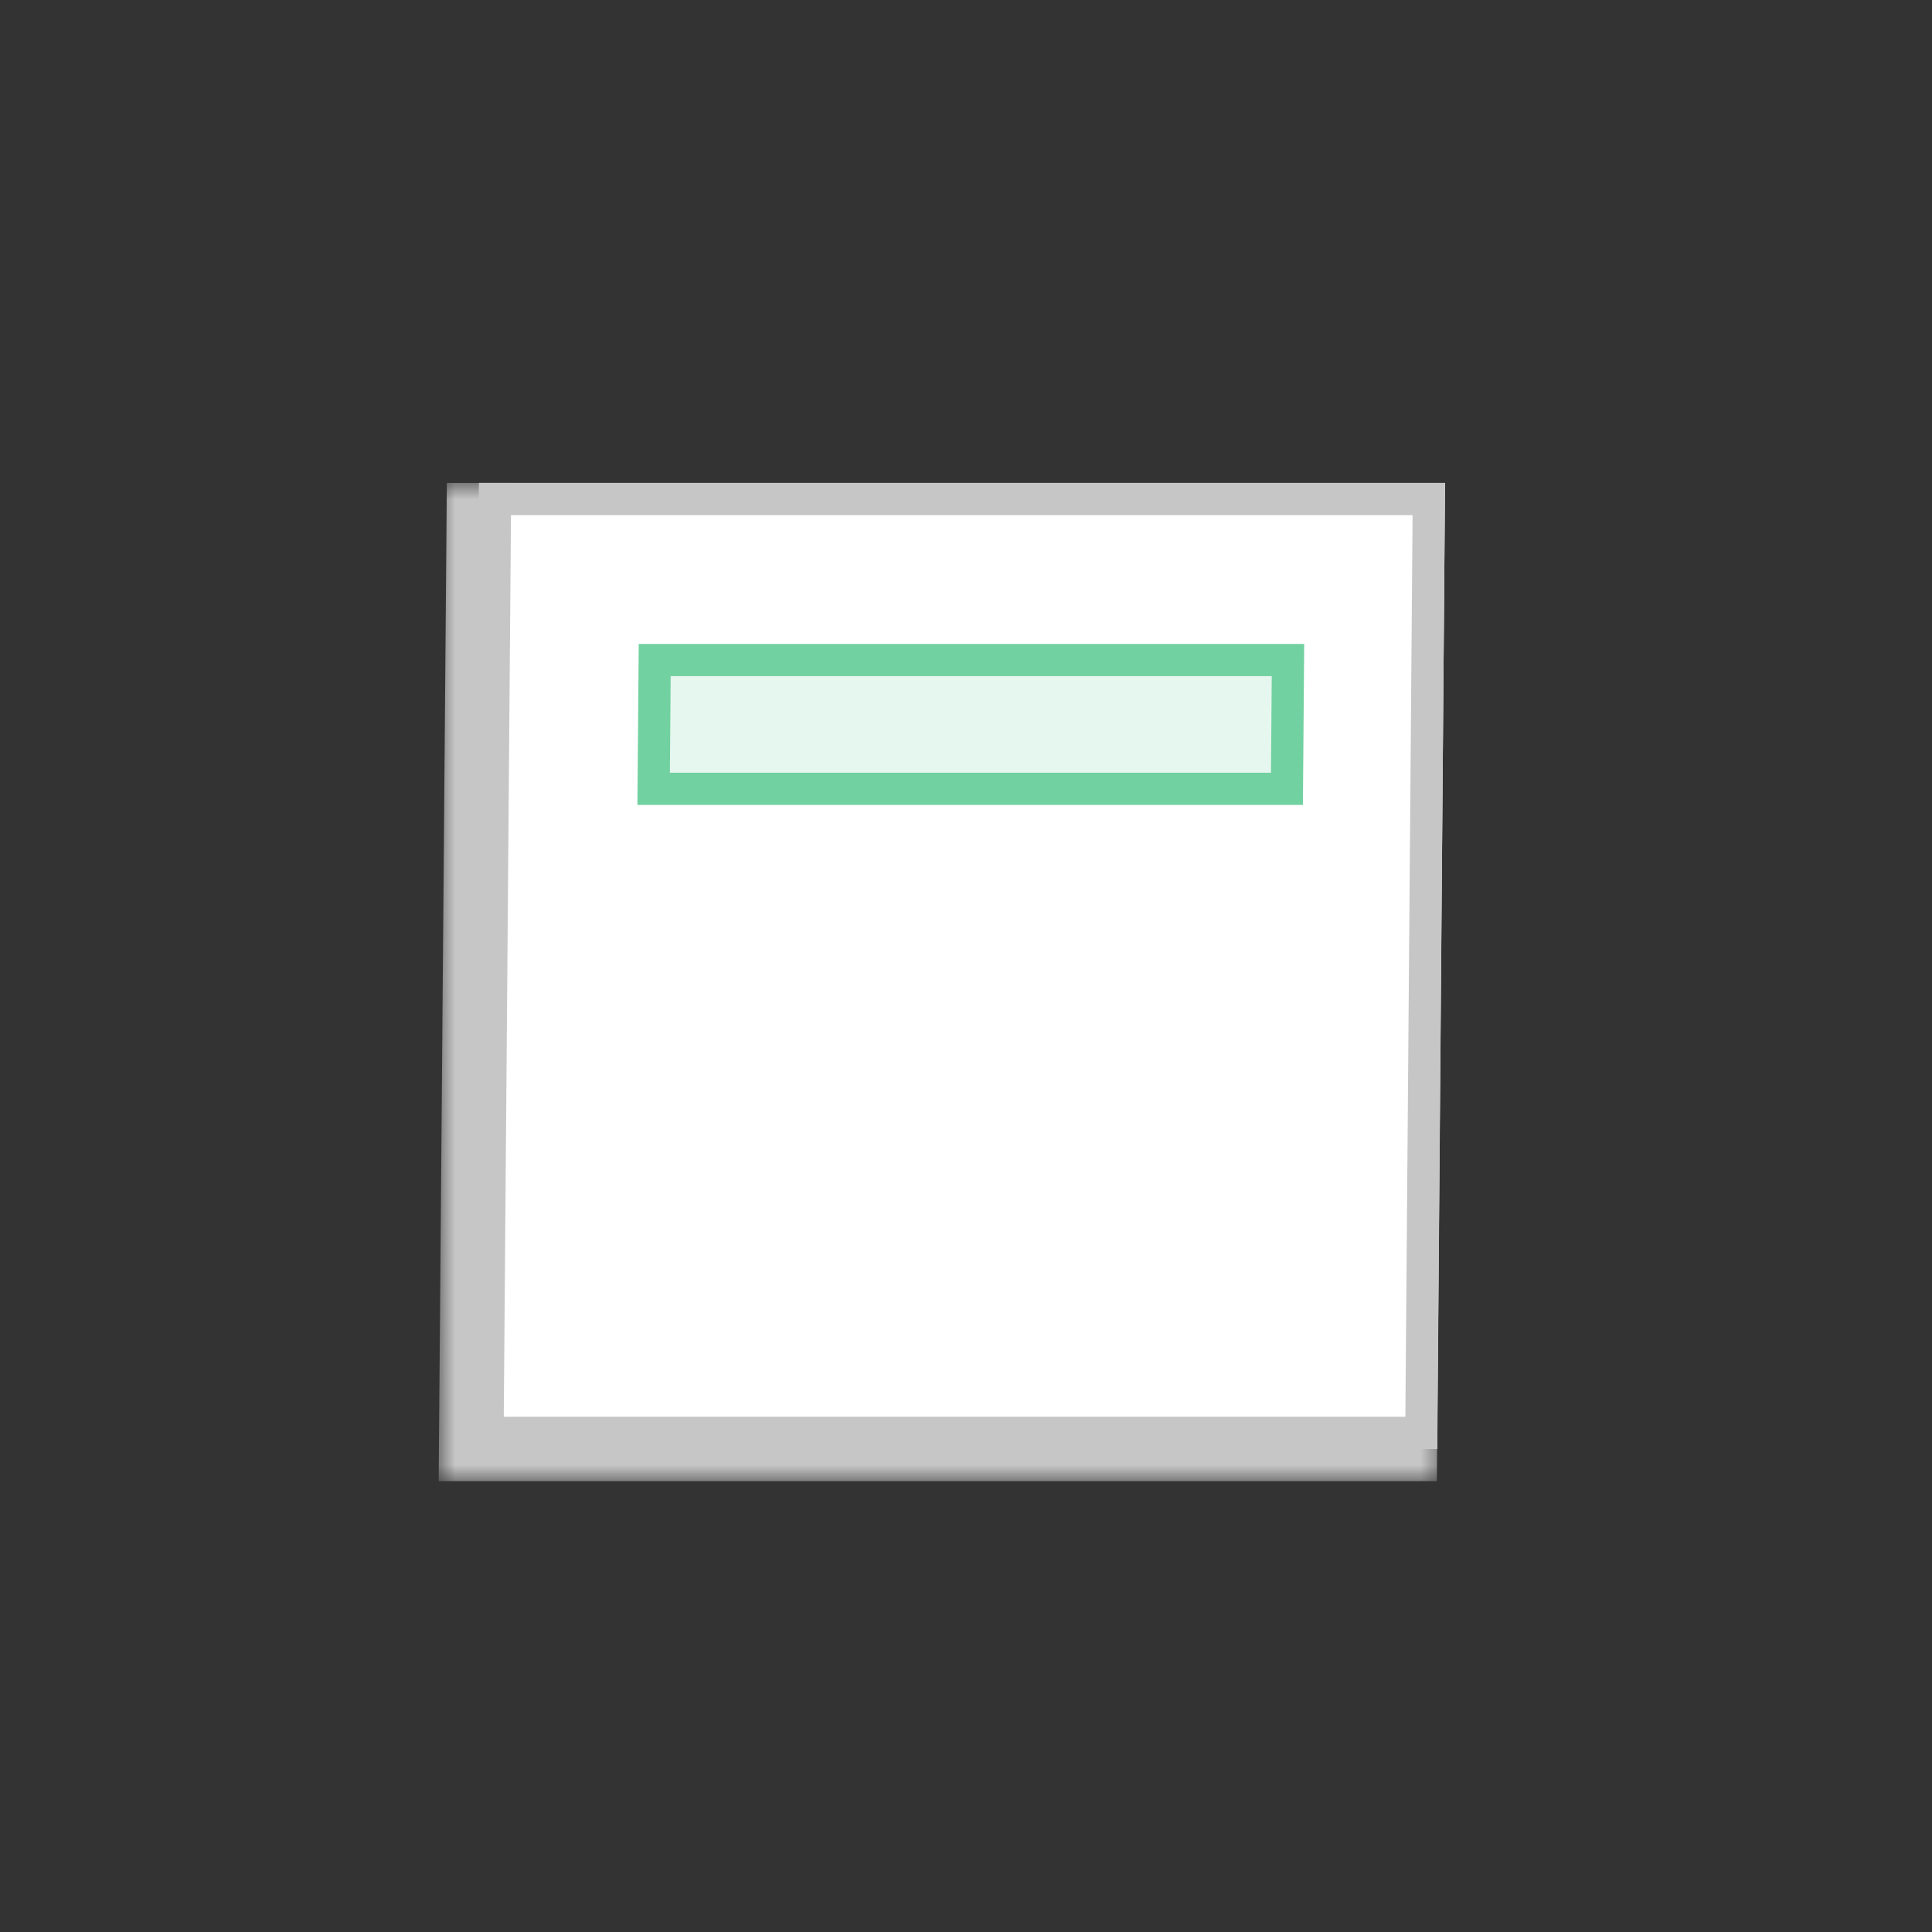 <svg width="60" height="60" viewBox="0 0 60 60" fill="none" xmlns="http://www.w3.org/2000/svg">
<rect x="0" y="0" width="60" height="60" fill="#333333" stroke="none"/>
<g clip-path="url(#clip0_2471_1235)">
<mask id="path-1-outside-1_2471_1235" maskUnits="userSpaceOnUse" x="13.623" y="14.999" width="31.254" height="30.999" fill="black">
<rect fill="white" x="13.623" y="14.999" width="31.254" height="30.999"/>
<path d="M14.877 14.999H44.877L44.631 44.998H14.631L14.877 14.999Z"/>
</mask>
<path d="M14.877 14.999H44.877L44.631 44.998H14.631L14.877 14.999Z" fill="white"/>
<path d="M14.631 44.998H13.631L13.623 45.998H14.623L14.631 44.998ZM44.639 43.998H14.639L14.623 45.998H44.623L44.639 43.998ZM15.631 44.998L15.877 14.999H13.877L13.631 44.998H15.631Z" fill="#C6C6C6" mask="url(#path-1-outside-1_2471_1235)"/>
<rect x="0.496" y="0.5" width="29" height="29" transform="matrix(1 0 -0.008 1 14.881 14.999)" fill="white" stroke="#C6C6C6"/>
<rect x="0.496" y="0.5" width="19.667" height="4" transform="matrix(1 0 -0.008 1 19.84 19.999)" fill="#E5F7EE" stroke="#72D1A0"/>
</g>
<defs>
<clipPath id="clip0_2471_1235">
<rect width="60" height="60" fill="white"/>
</clipPath>
</defs>
</svg>
